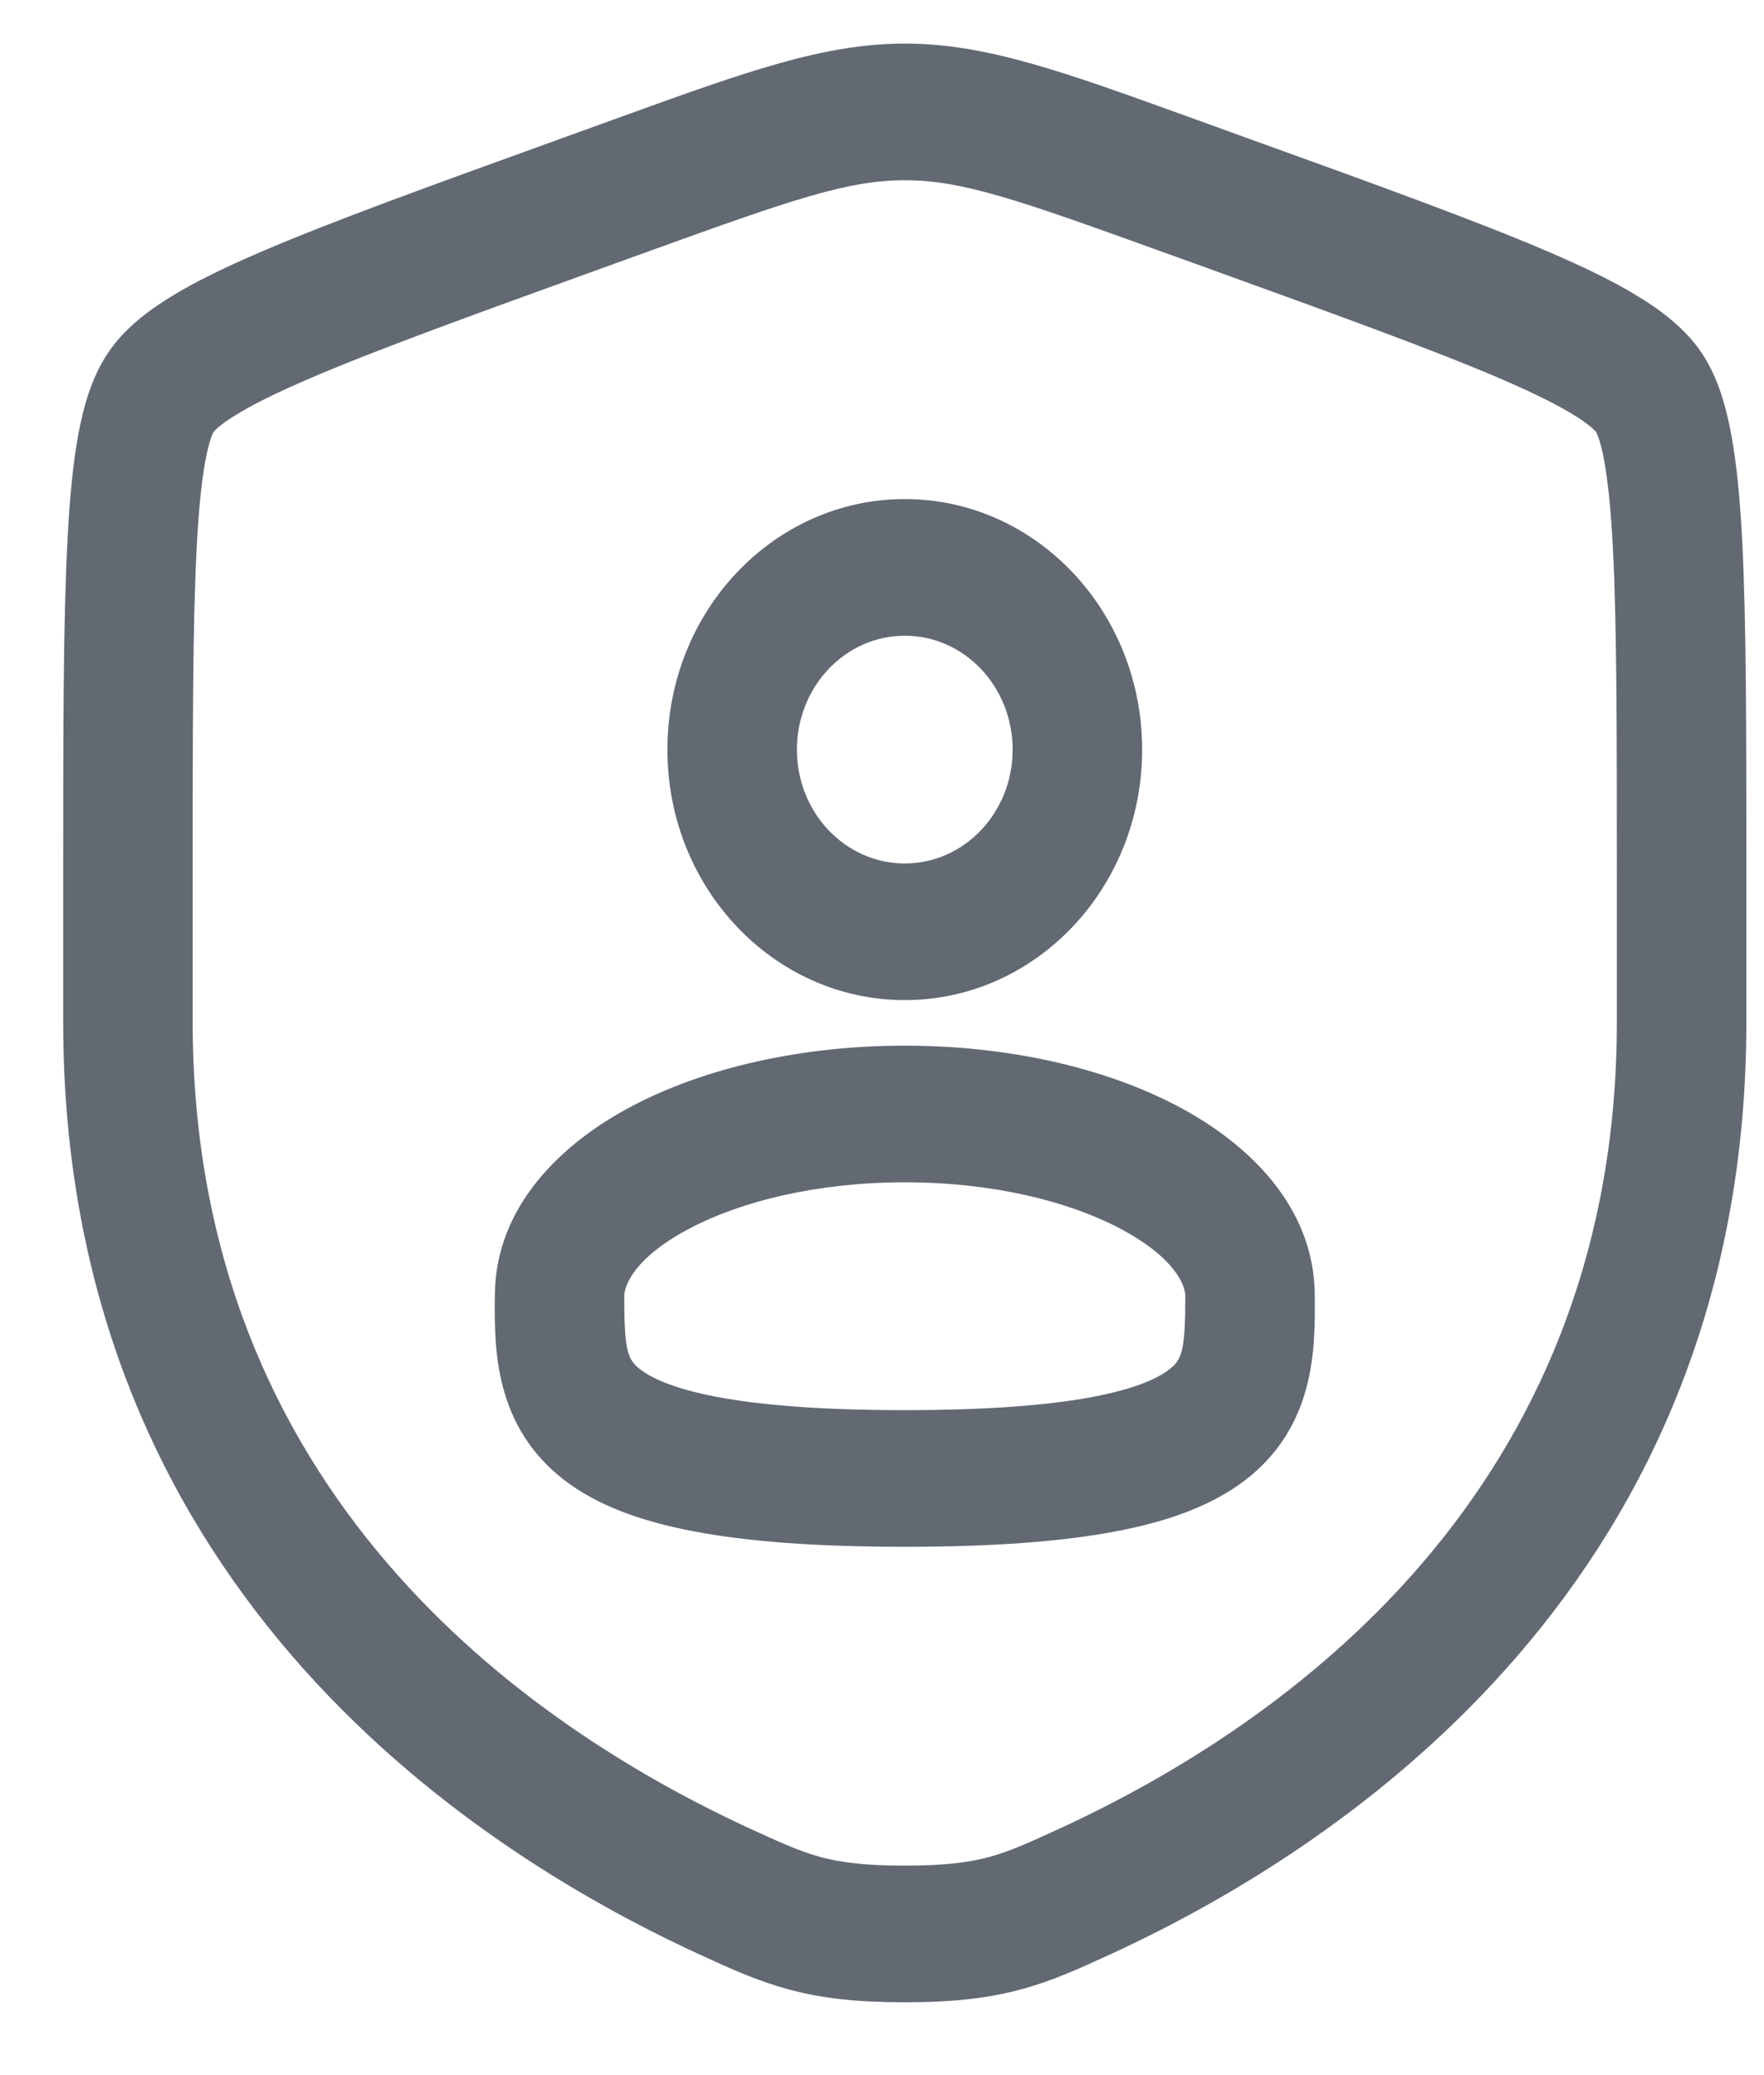 <svg width="17" height="20" viewBox="0 0 17 20" fill="none" xmlns="http://www.w3.org/2000/svg">
<path fill-rule="evenodd" clip-rule="evenodd" d="M6.432 7.225C6.432 5.891 7.456 4.81 8.72 4.81C9.983 4.81 11.007 5.891 11.007 7.225C11.007 8.558 9.983 9.639 8.72 9.639C7.456 9.639 6.432 8.558 6.432 7.225ZM8.72 6.127C8.145 6.127 7.68 6.619 7.68 7.225C7.68 7.831 8.145 8.322 8.72 8.322C9.294 8.322 9.759 7.831 9.759 7.225C9.759 6.619 9.294 6.127 8.72 6.127Z" fill="#626973"/>
<path fill-rule="evenodd" clip-rule="evenodd" d="M8.72 10.078C7.725 10.078 6.794 10.29 6.088 10.662C5.419 11.015 4.769 11.624 4.769 12.493L4.768 12.548C4.767 12.996 4.765 13.751 5.442 14.268C5.757 14.508 6.172 14.662 6.686 14.759C7.204 14.858 7.869 14.908 8.72 14.908C9.57 14.908 10.235 14.858 10.754 14.759C11.268 14.662 11.682 14.508 11.997 14.268C12.674 13.751 12.672 12.996 12.671 12.548L12.671 12.493C12.671 11.624 12.02 11.015 11.351 10.662C10.646 10.29 9.714 10.078 8.72 10.078ZM6.016 12.493C6.016 12.392 6.11 12.123 6.646 11.84C7.144 11.577 7.877 11.395 8.72 11.395C9.563 11.395 10.295 11.577 10.793 11.84C11.329 12.123 11.423 12.392 11.423 12.493C11.423 13.024 11.391 13.105 11.265 13.201C11.164 13.279 10.955 13.383 10.533 13.463C10.116 13.542 9.533 13.591 8.72 13.591C7.907 13.591 7.324 13.542 6.907 13.463C6.485 13.383 6.276 13.279 6.174 13.201C6.048 13.105 6.016 13.024 6.016 12.493Z" fill="#626973"/>
<path fill-rule="evenodd" clip-rule="evenodd" d="M5.994 1.123C7.195 0.689 7.94 0.42 8.72 0.42C9.5 0.42 10.244 0.689 11.445 1.123L12.05 1.342C13.283 1.787 14.233 2.131 14.914 2.423C15.257 2.57 15.552 2.712 15.789 2.858C16.018 2.998 16.247 3.172 16.403 3.407C16.557 3.638 16.636 3.923 16.686 4.197C16.738 4.481 16.77 4.823 16.79 5.215C16.83 5.994 16.83 7.061 16.83 8.445V9.851C16.83 15.208 12.997 17.777 10.717 18.828L10.695 18.838C10.412 18.968 10.147 19.091 9.841 19.173C9.519 19.261 9.177 19.298 8.72 19.298C8.263 19.298 7.92 19.261 7.598 19.173C7.293 19.091 7.027 18.968 6.744 18.838L6.722 18.828C4.442 17.777 0.609 15.208 0.609 9.851V8.445C0.609 7.061 0.609 5.994 0.65 5.215C0.67 4.823 0.701 4.481 0.753 4.197C0.803 3.923 0.883 3.638 1.037 3.407C1.192 3.172 1.422 2.998 1.65 2.858C1.887 2.712 2.182 2.57 2.525 2.423C3.206 2.131 4.157 1.787 5.389 1.342L5.994 1.123ZM8.72 1.737C8.173 1.737 7.634 1.923 6.291 2.408L5.815 2.58C4.557 3.035 3.639 3.367 2.995 3.643C2.673 3.781 2.44 3.896 2.277 3.997C2.196 4.046 2.14 4.087 2.103 4.119C2.072 4.146 2.06 4.161 2.058 4.163C2.056 4.166 2.046 4.184 2.031 4.228C2.015 4.277 1.996 4.347 1.978 4.446C1.942 4.645 1.914 4.918 1.895 5.287C1.857 6.025 1.857 7.056 1.857 8.469V9.851C1.857 14.395 5.076 16.631 7.221 17.621C7.53 17.763 7.709 17.844 7.907 17.898C8.097 17.949 8.329 17.981 8.72 17.981C9.111 17.981 9.342 17.949 9.532 17.898C9.731 17.844 9.909 17.763 10.218 17.621C12.363 16.631 15.582 14.395 15.582 9.851V8.469C15.582 7.056 15.582 6.025 15.544 5.287C15.525 4.918 15.497 4.645 15.461 4.446C15.443 4.347 15.425 4.277 15.408 4.228C15.393 4.184 15.383 4.166 15.382 4.163C15.38 4.161 15.368 4.146 15.336 4.119C15.299 4.087 15.243 4.046 15.163 3.997C14.999 3.896 14.766 3.781 14.445 3.643C13.8 3.367 12.883 3.035 11.625 2.58L11.148 2.408C9.805 1.923 9.267 1.737 8.72 1.737Z" fill="#626973"/>
</svg>
